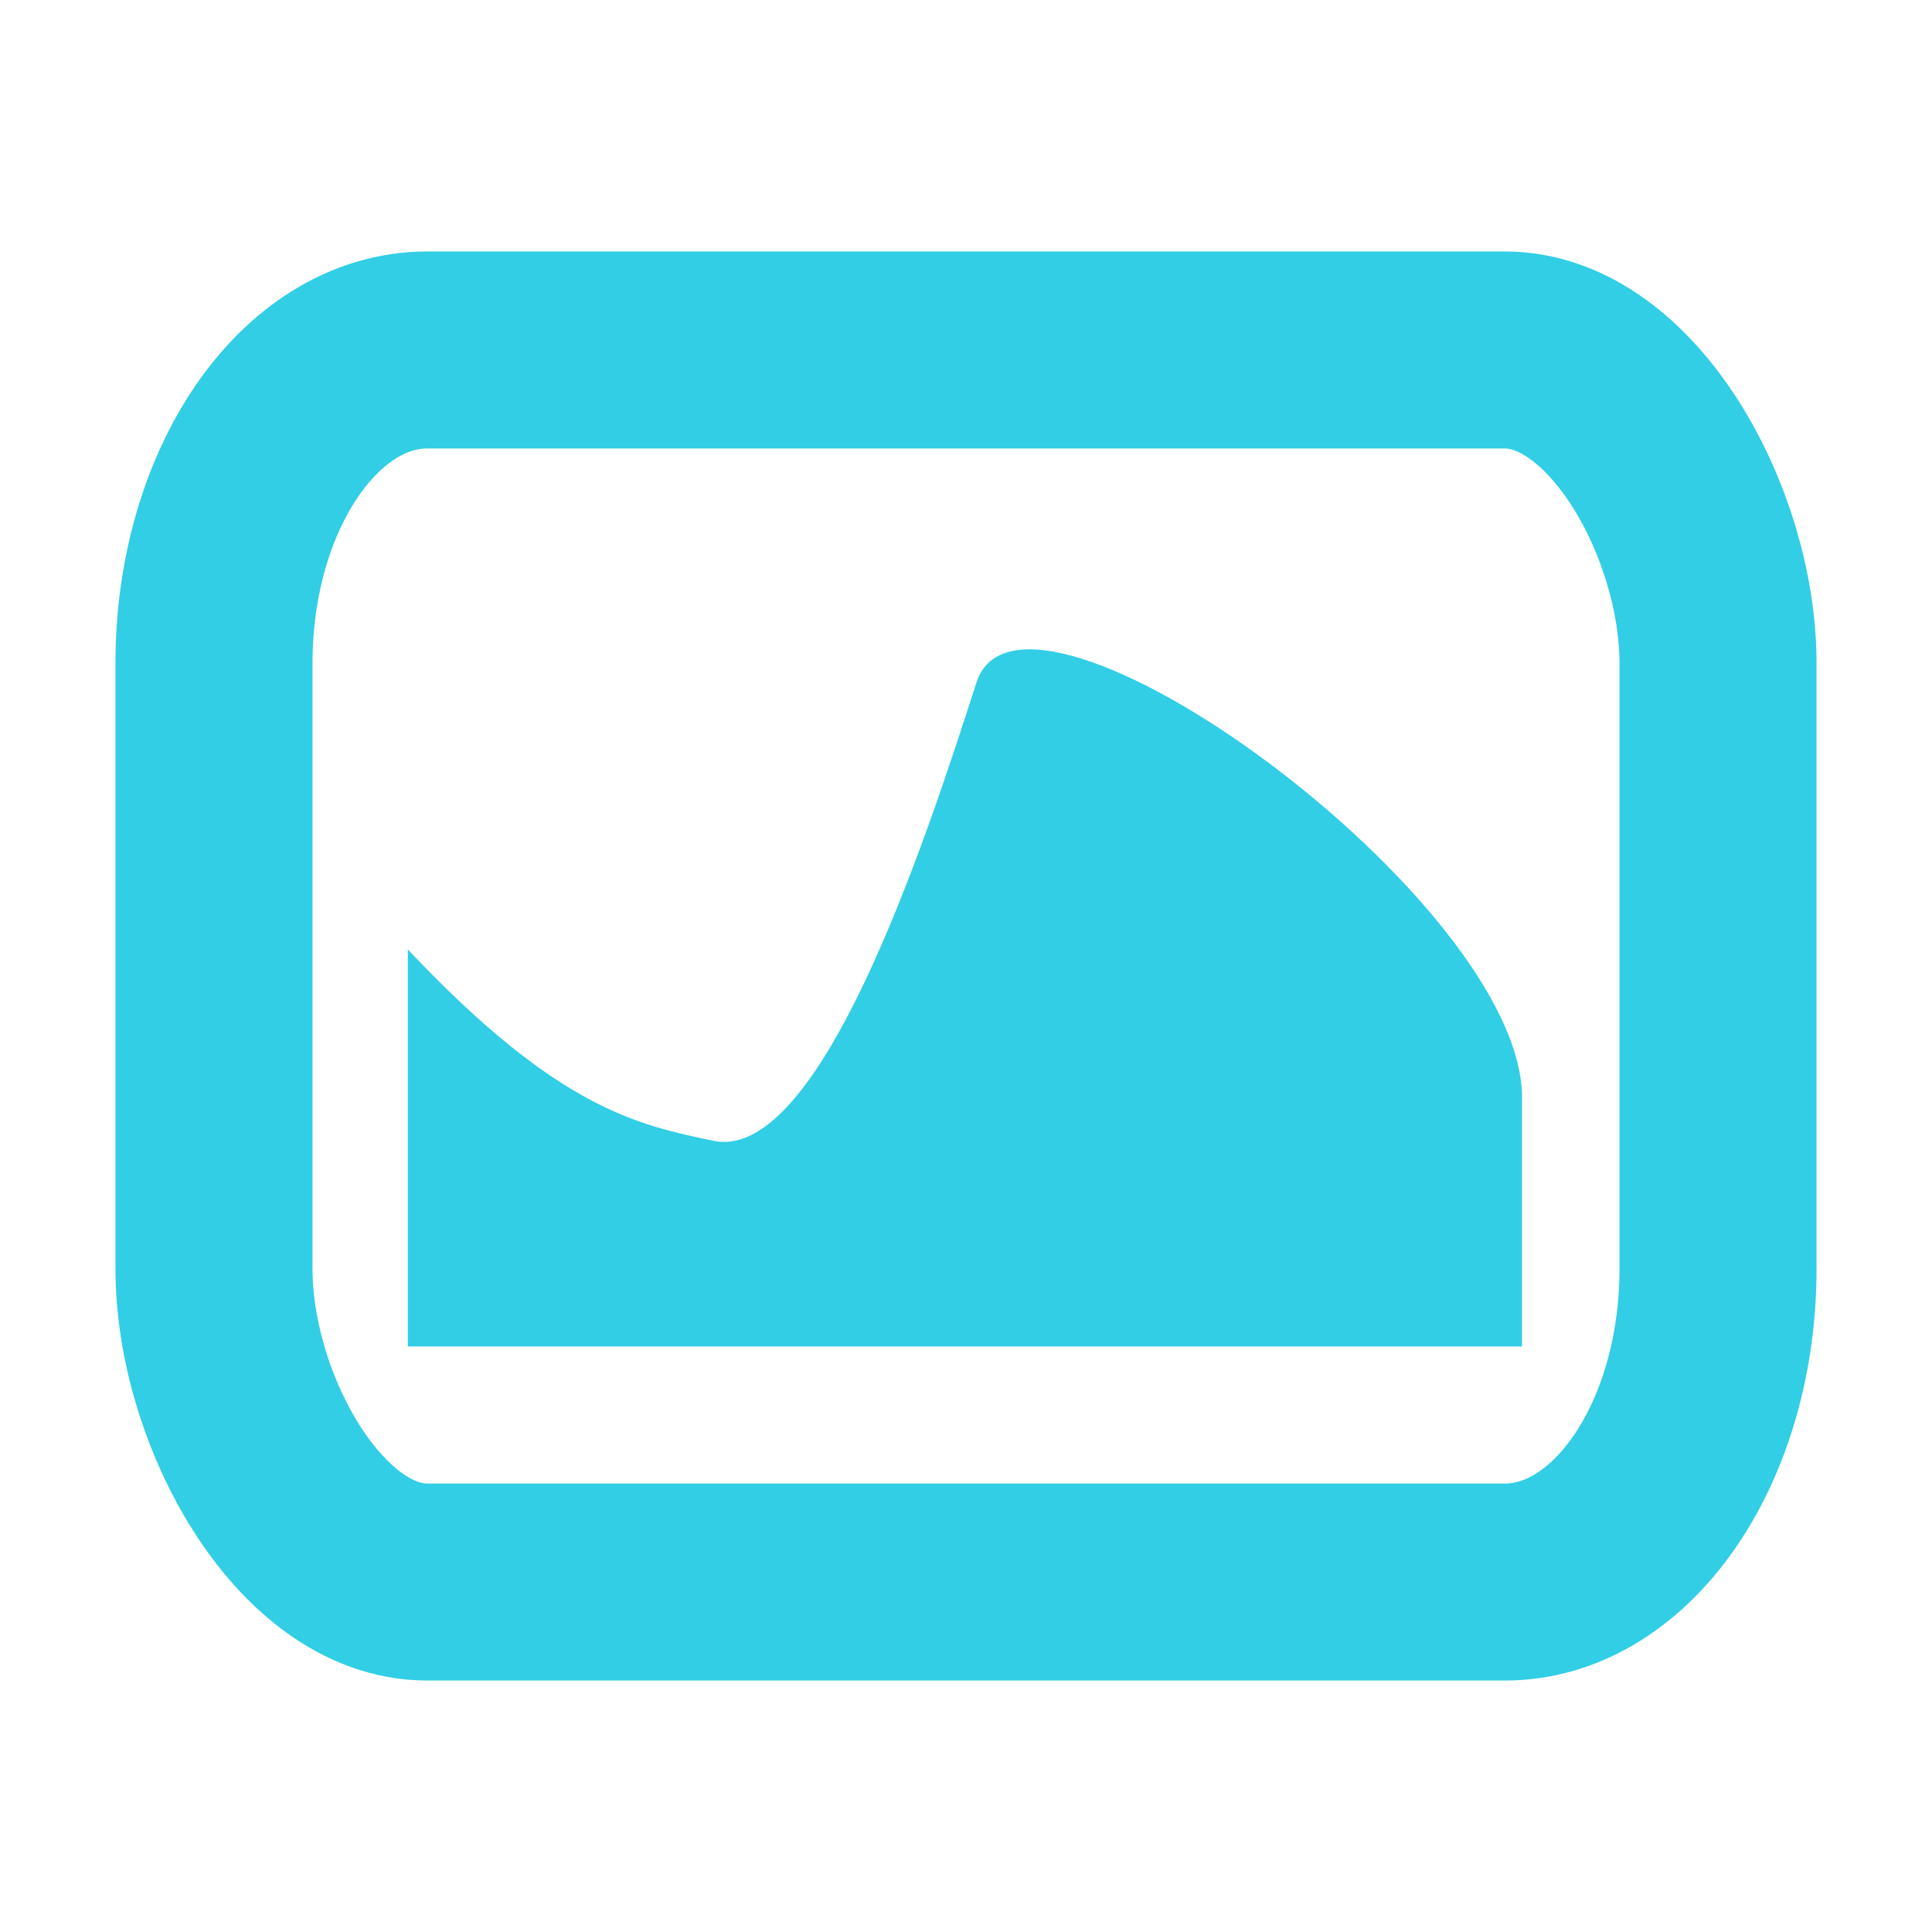 <?xml version="1.0" encoding="UTF-8" standalone="no"?>
<svg
   xmlns:dc="http://purl.org/dc/elements/1.1/"
   xmlns:cc="http://creativecommons.org/ns#"
   xmlns:rdf="http://www.w3.org/1999/02/22-rdf-syntax-ns#"
   xmlns:svg="http://www.w3.org/2000/svg"
   xmlns="http://www.w3.org/2000/svg"
   xmlns:sodipodi="http://sodipodi.sourceforge.net/DTD/sodipodi-0.dtd"
   xmlns:inkscape="http://www.inkscape.org/namespaces/inkscape"
   height="512"
   viewBox="0 0 512 512"
   width="512"
   version="1.1"
   id="svg2"
   inkscape:version="0.91 r13725"
   sodipodi:docname="variety.svg">
  <sodipodi:namedview
     pagecolor="#bbb8ba"
     bordercolor="#666666"
     borderopacity="1"
     objecttolerance="10"
     gridtolerance="10"
     guidetolerance="10"
     inkscape:pageopacity="0"
     inkscape:pageshadow="2"
     inkscape:window-width="1680"
     inkscape:window-height="1021"
     id="namedview21"
     showgrid="false"
     inkscape:zoom="0.38171387"
     inkscape:cx="330.87699"
     inkscape:cy="778.40949"
     inkscape:window-x="1920"
     inkscape:window-y="0"
     inkscape:window-maximized="1"
     inkscape:current-layer="svg2" />
  <defs
     id="defs23" />
  <g
     id="g4215">
    <rect
       rx="56.493"
       width="398.584"
       height="326.504"
       x="56.708"
       y="92.748"
       ry="83.006"
       style="fill:none;stroke:#31CEE6;stroke-width:52.215;stroke-linecap:butt;stroke-linejoin:round;stroke-miterlimit:4;stroke-dasharray:none;stroke-opacity:1"
       id="rect6" />
    <path
       d="m 108.079,251.626 0,105.202 295.271,0 0,-65.284 c 1.042,-52.686 -132.281,-149.054 -144.589,-110.637 -13.974,43.57 -41.425,126.406 -69.274,121.508 -20.812,-4.331 -41.624,-8.663 -81.408,-50.789"
       style="fill:#31CEE6;fill-opacity:1;stroke:none"
       id="path8"
       inkscape:connector-curvature="0" />
  </g>
</svg>
